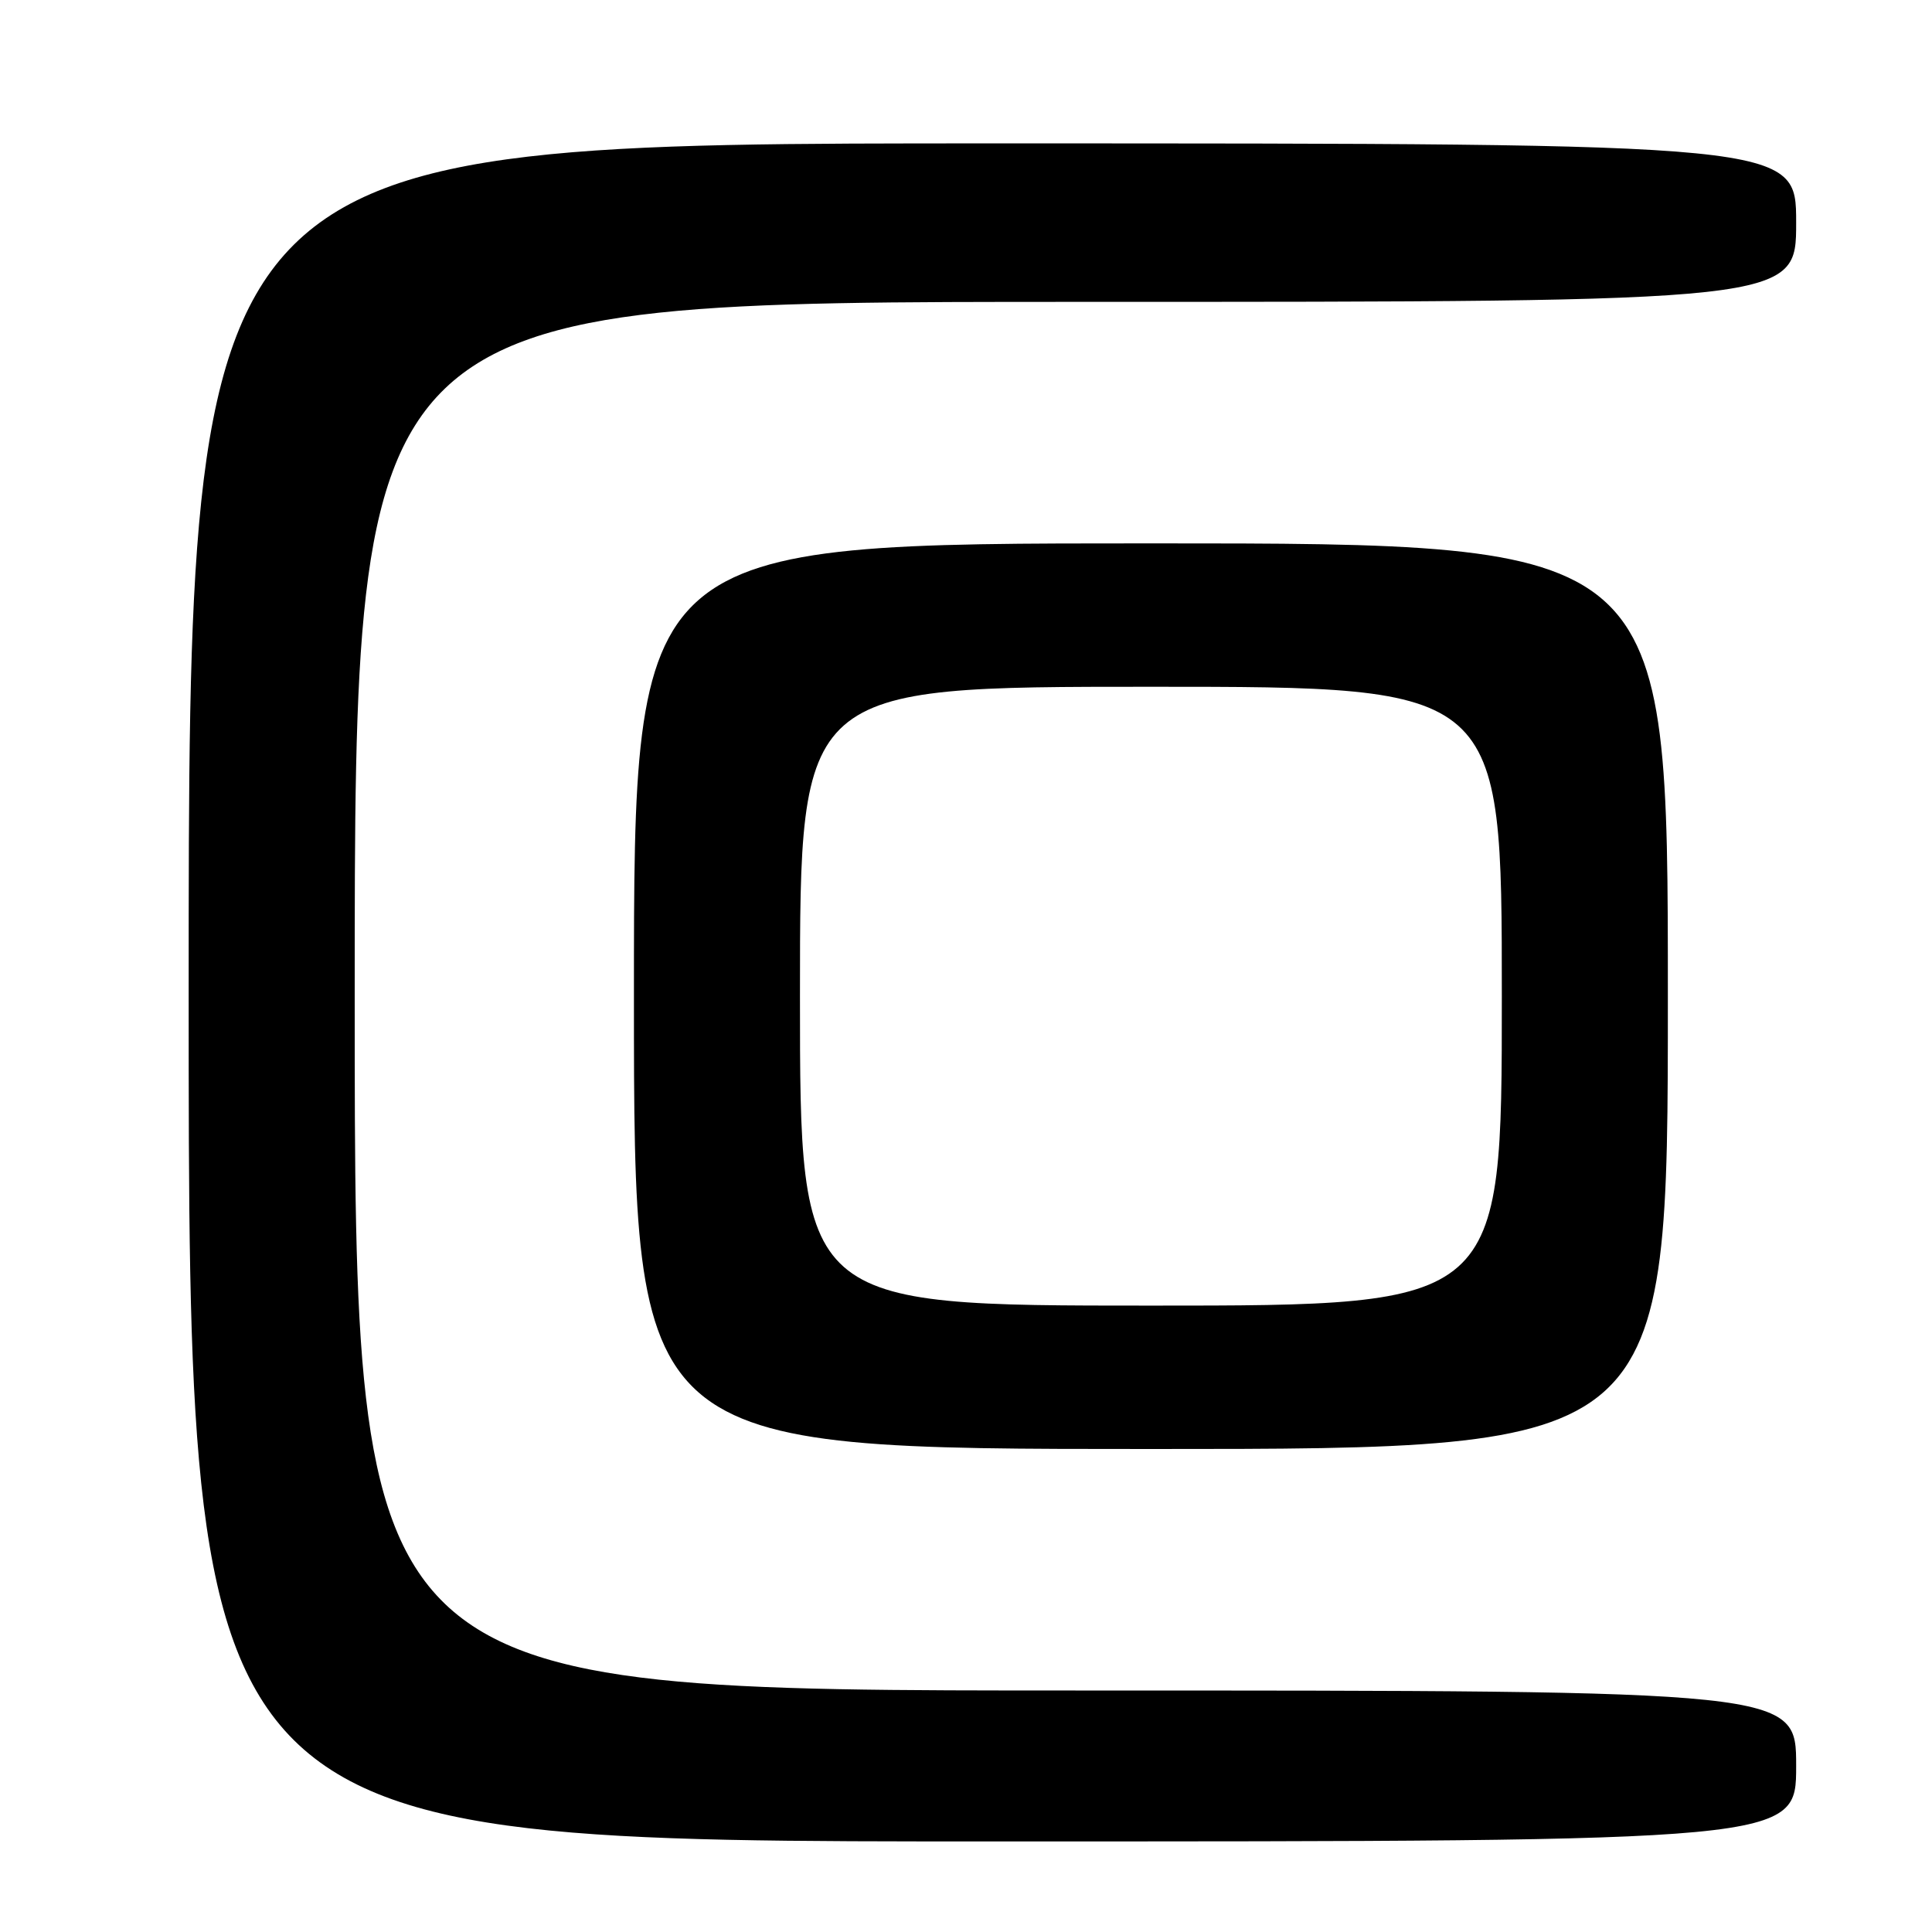 <?xml version="1.0" encoding="UTF-8" standalone="no"?>
<!DOCTYPE svg PUBLIC "-//W3C//DTD SVG 1.1//EN" "http://www.w3.org/Graphics/SVG/1.1/DTD/svg11.dtd" >
<svg xmlns="http://www.w3.org/2000/svg" xmlns:xlink="http://www.w3.org/1999/xlink" version="1.1" viewBox="0 0 256 256">
 <g >
 <path fill="currentColor"
d=" M 238.00 234.00 C 238.00 224.00 238.00 224.00 142.50 224.00 C 47.00 224.00 47.00 224.00 47.00 132.00 C 47.00 40.00 47.00 40.00 142.50 40.00 C 238.00 40.00 238.00 40.00 238.00 29.50 C 238.00 19.00 238.00 19.00 131.50 19.00 C 25.00 19.00 25.00 19.00 25.00 131.50 C 25.00 244.00 25.00 244.00 131.50 244.00 C 238.00 244.00 238.00 244.00 238.00 234.00 Z  M 221.00 132.00 C 221.00 72.00 221.00 72.00 152.50 72.00 C 84.00 72.00 84.00 72.00 84.00 132.00 C 84.00 192.00 84.00 192.00 152.50 192.00 C 221.00 192.00 221.00 192.00 221.00 132.00 Z  M 106.00 132.00 C 106.00 91.00 106.00 91.00 152.50 91.00 C 199.00 91.00 199.00 91.00 199.00 132.00 C 199.00 173.00 199.00 173.00 152.50 173.00 C 106.00 173.00 106.00 173.00 106.00 132.00 Z "/>
</g>
</svg>